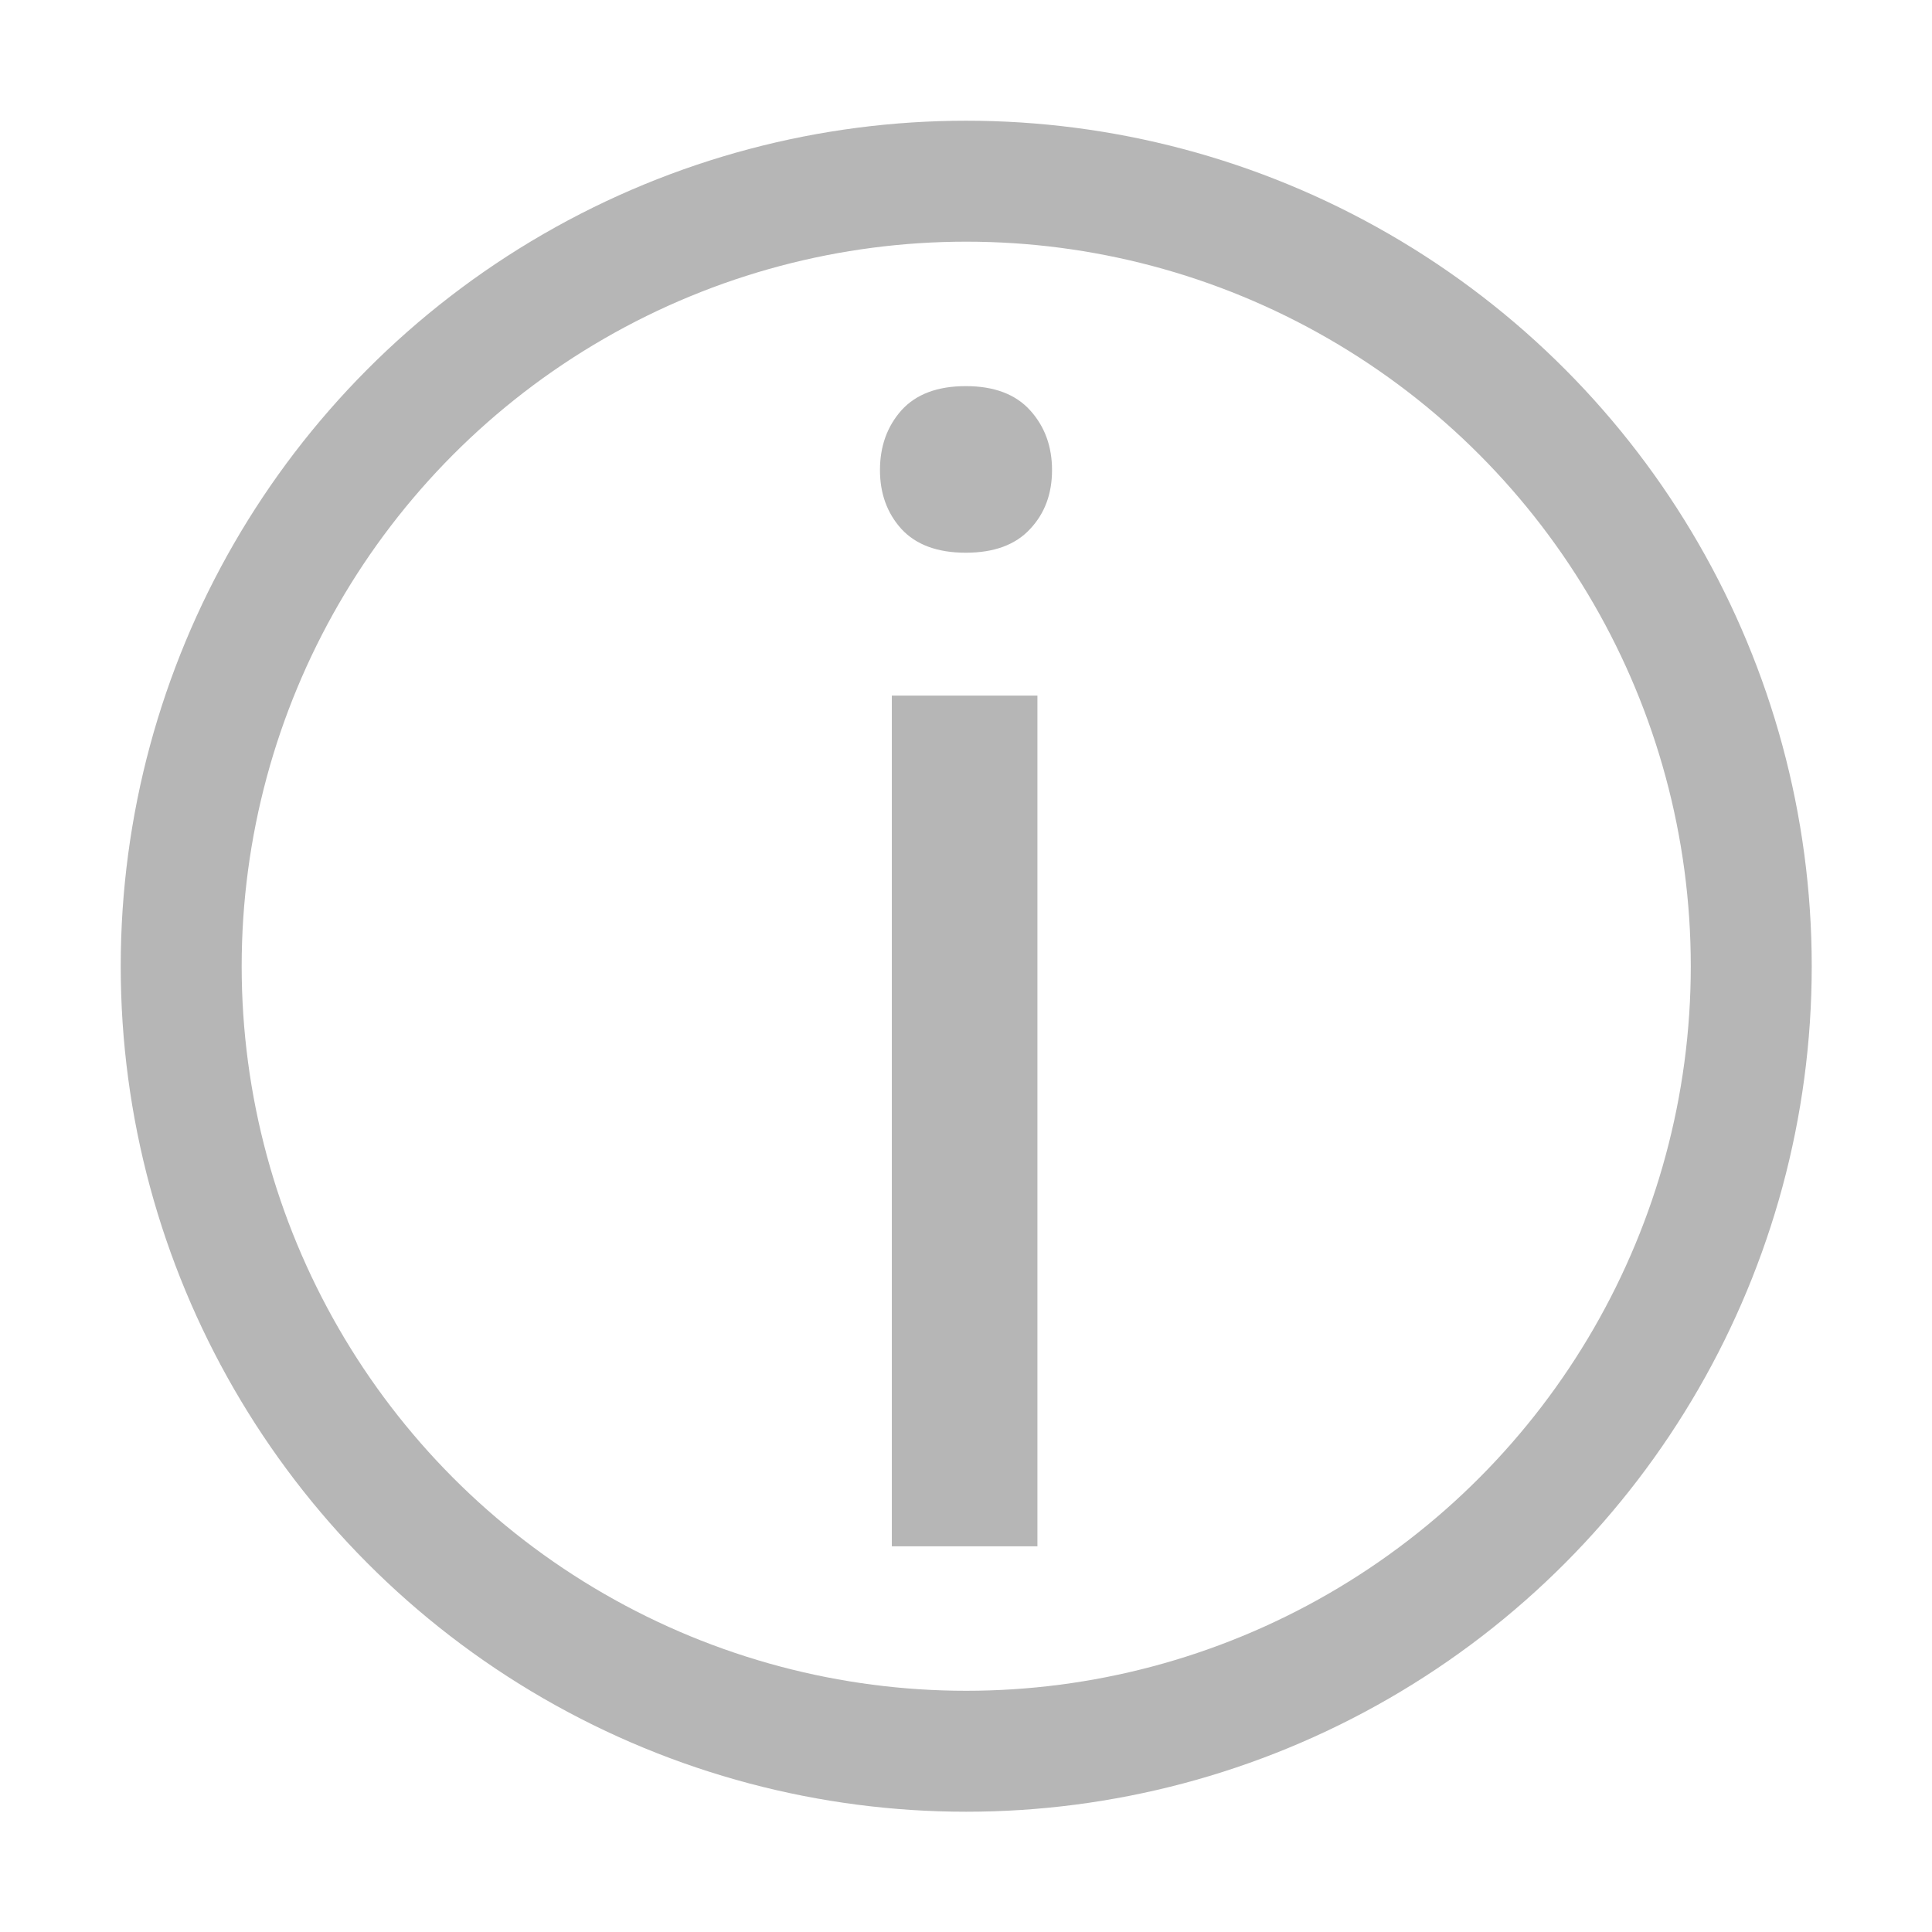 <svg width="16" height="16" version="1.1" viewBox="0 0 4.233 4.233" xmlns="http://www.w3.org/2000/svg">
 <g stroke-width=".265">
  <circle cx="2.117" cy="2.117" r="1.72" fill="none" stroke="#b6b6b6" stroke-linecap="round" stroke-linejoin="round"/>
  <path d="m2.273 3.388h-0.319v-1.864h0.319zm-0.345-2.358q0-0.078 0.047-0.131 0.048-0.053 0.141-0.053 0.093 0 0.141 0.053 0.048 0.053 0.048 0.131 0 0.078-0.048 0.129-0.048 0.052-0.141 0.052-0.093 0-0.141-0.052-0.047-0.052-0.047-0.129z" fill="#b6b6b6" aria-label="i"/>
 </g>
</svg>
